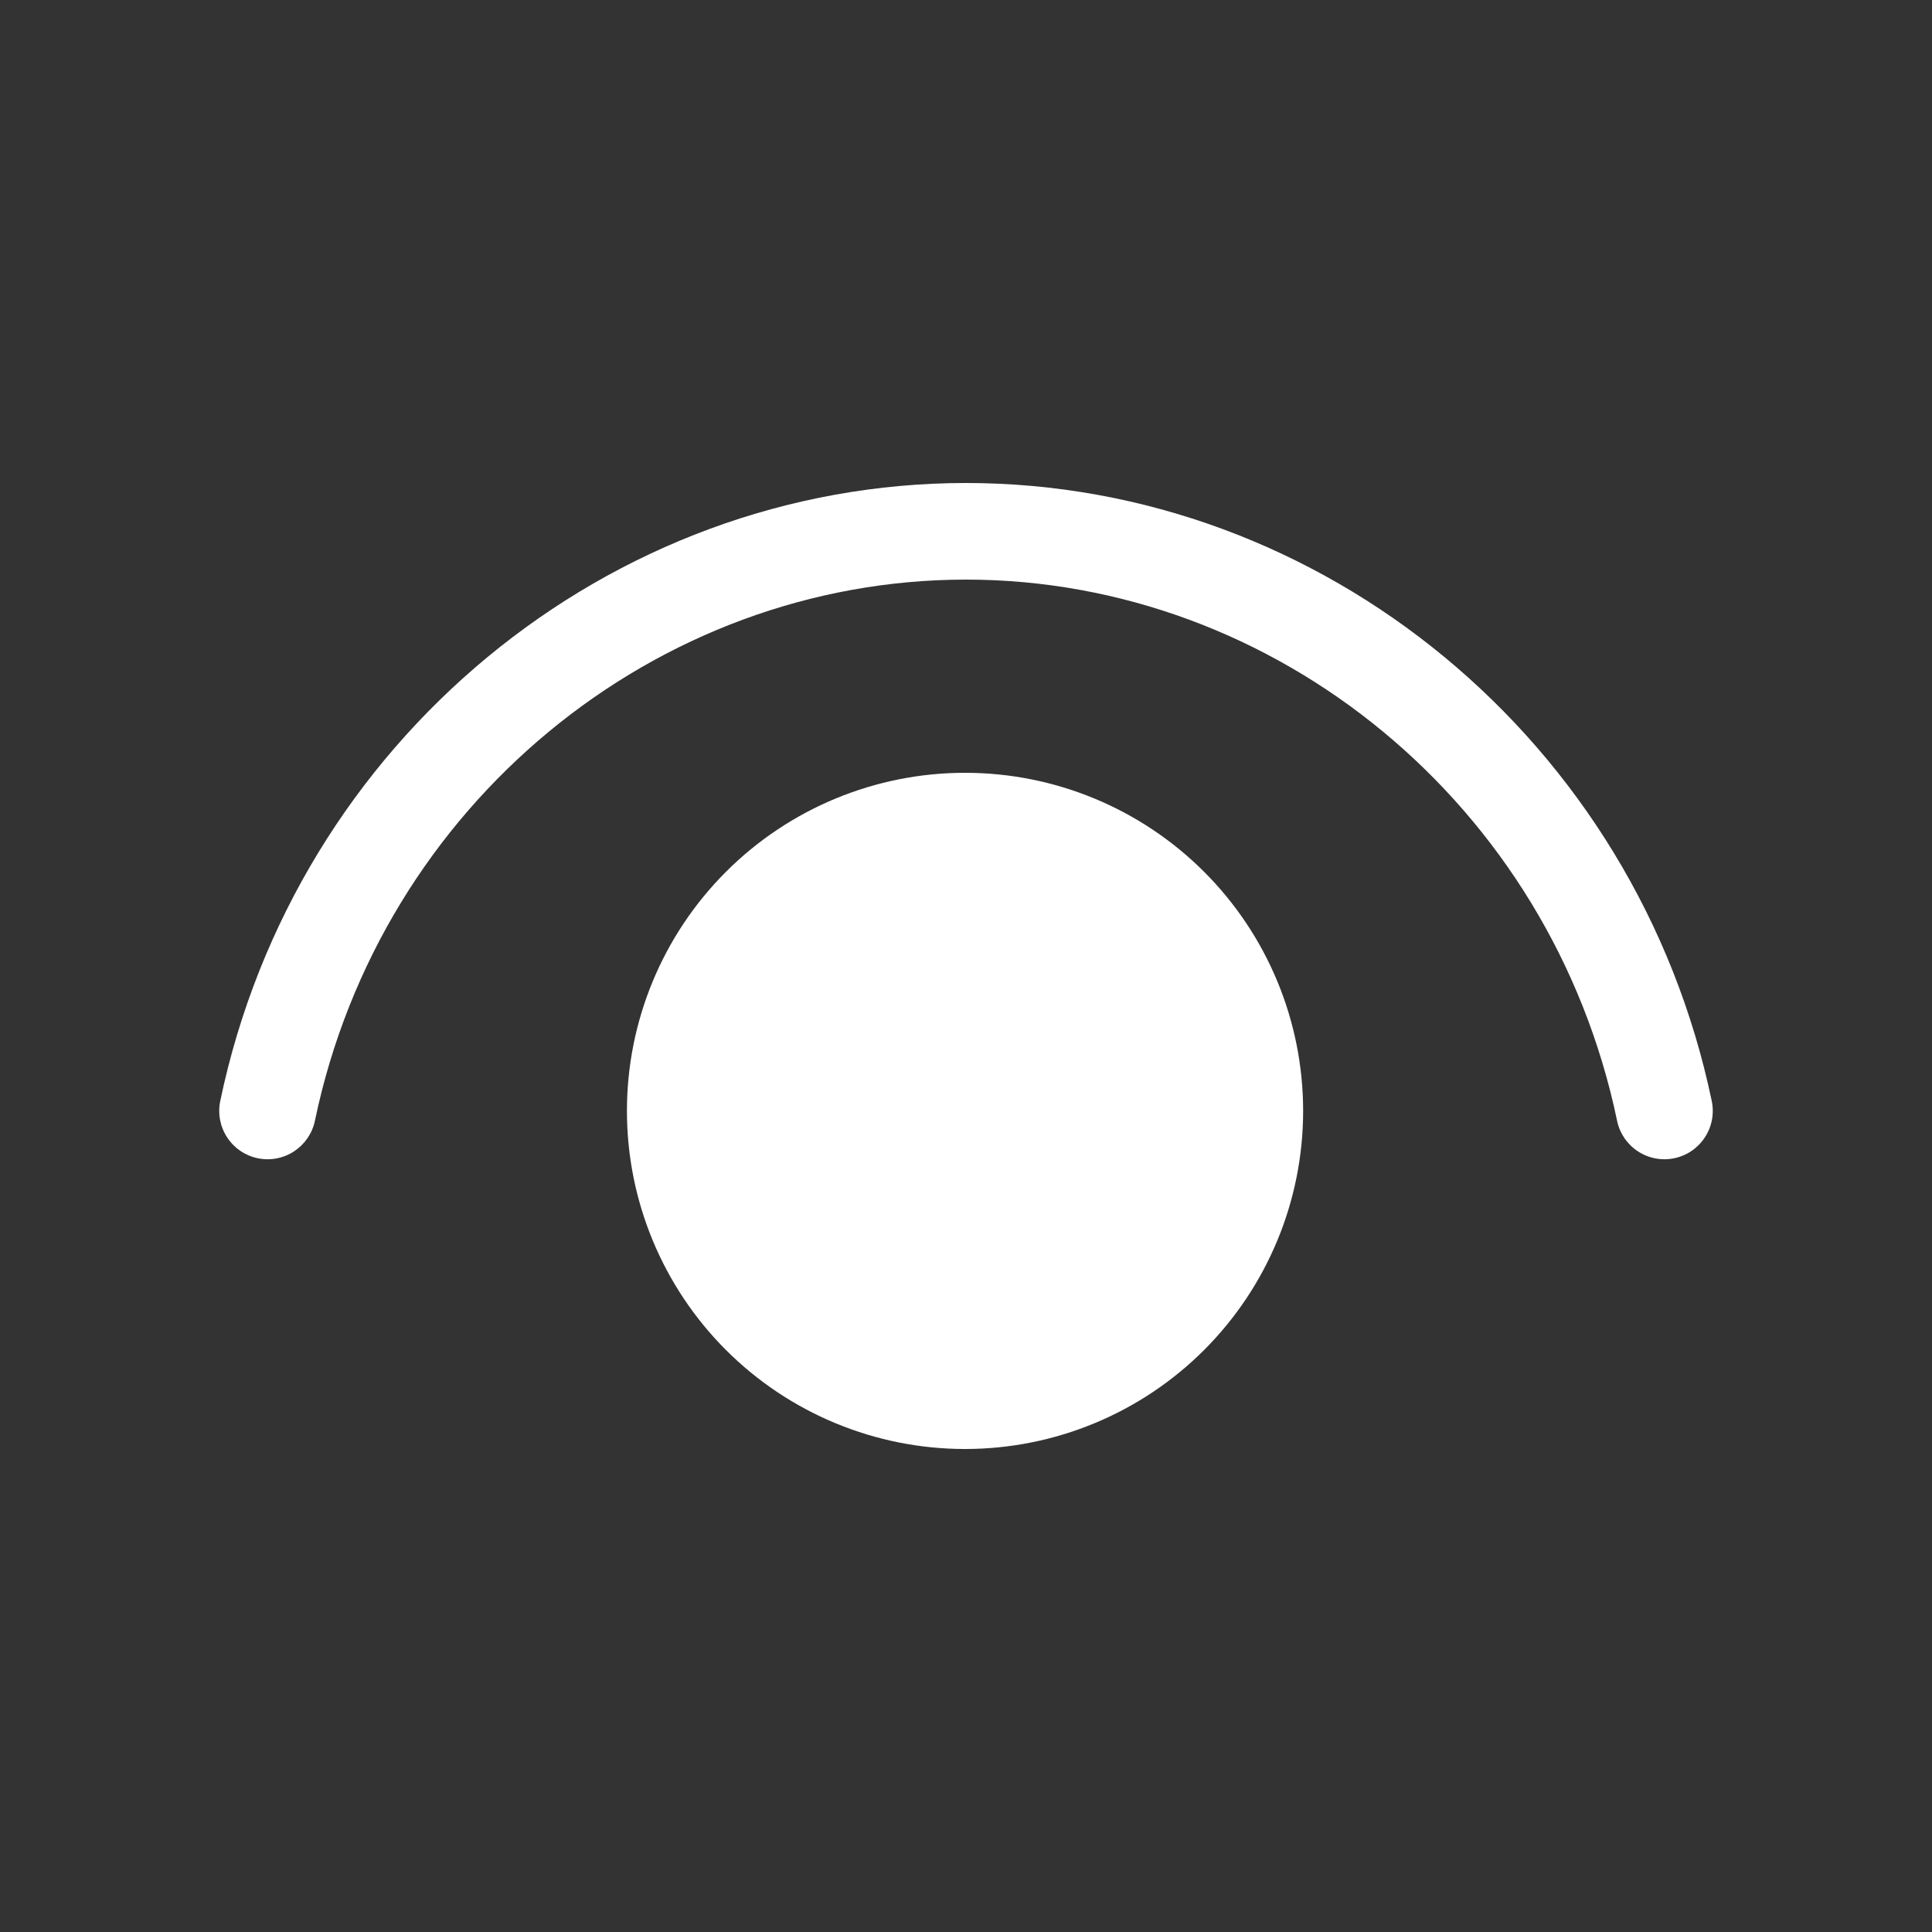 <svg width="28" height="28" viewBox="0 0 28 28" fill="none" xmlns="http://www.w3.org/2000/svg">
<rect x="0" y="0" width="28" height="28" fill="#333333" stroke="none"/>
<path d="M4.564 16.243C5.519 11.658 9.51 8.4 14 8.4C18.488 8.4 22.48 11.658 23.436 16.243C23.474 16.425 23.582 16.584 23.738 16.686C23.893 16.788 24.083 16.824 24.265 16.786C24.447 16.748 24.606 16.64 24.708 16.484C24.81 16.329 24.846 16.139 24.808 15.957C23.72 10.742 19.17 7 14 7C8.83 7 4.28 10.742 3.192 15.957C3.154 16.139 3.19 16.329 3.292 16.484C3.394 16.64 3.553 16.748 3.735 16.786C3.917 16.824 4.107 16.788 4.262 16.686C4.417 16.584 4.526 16.425 4.564 16.243ZM13.986 11.2C15.286 11.2 16.532 11.716 17.451 12.635C18.37 13.554 18.886 14.8 18.886 16.1C18.886 17.4 18.37 18.646 17.451 19.565C16.532 20.484 15.286 21 13.986 21C12.686 21 11.44 20.484 10.521 19.565C9.602 18.646 9.086 17.4 9.086 16.1C9.086 14.8 9.602 13.554 10.521 12.635C11.44 11.716 12.686 11.2 13.986 11.2Z" fill="white"/>
</svg>
